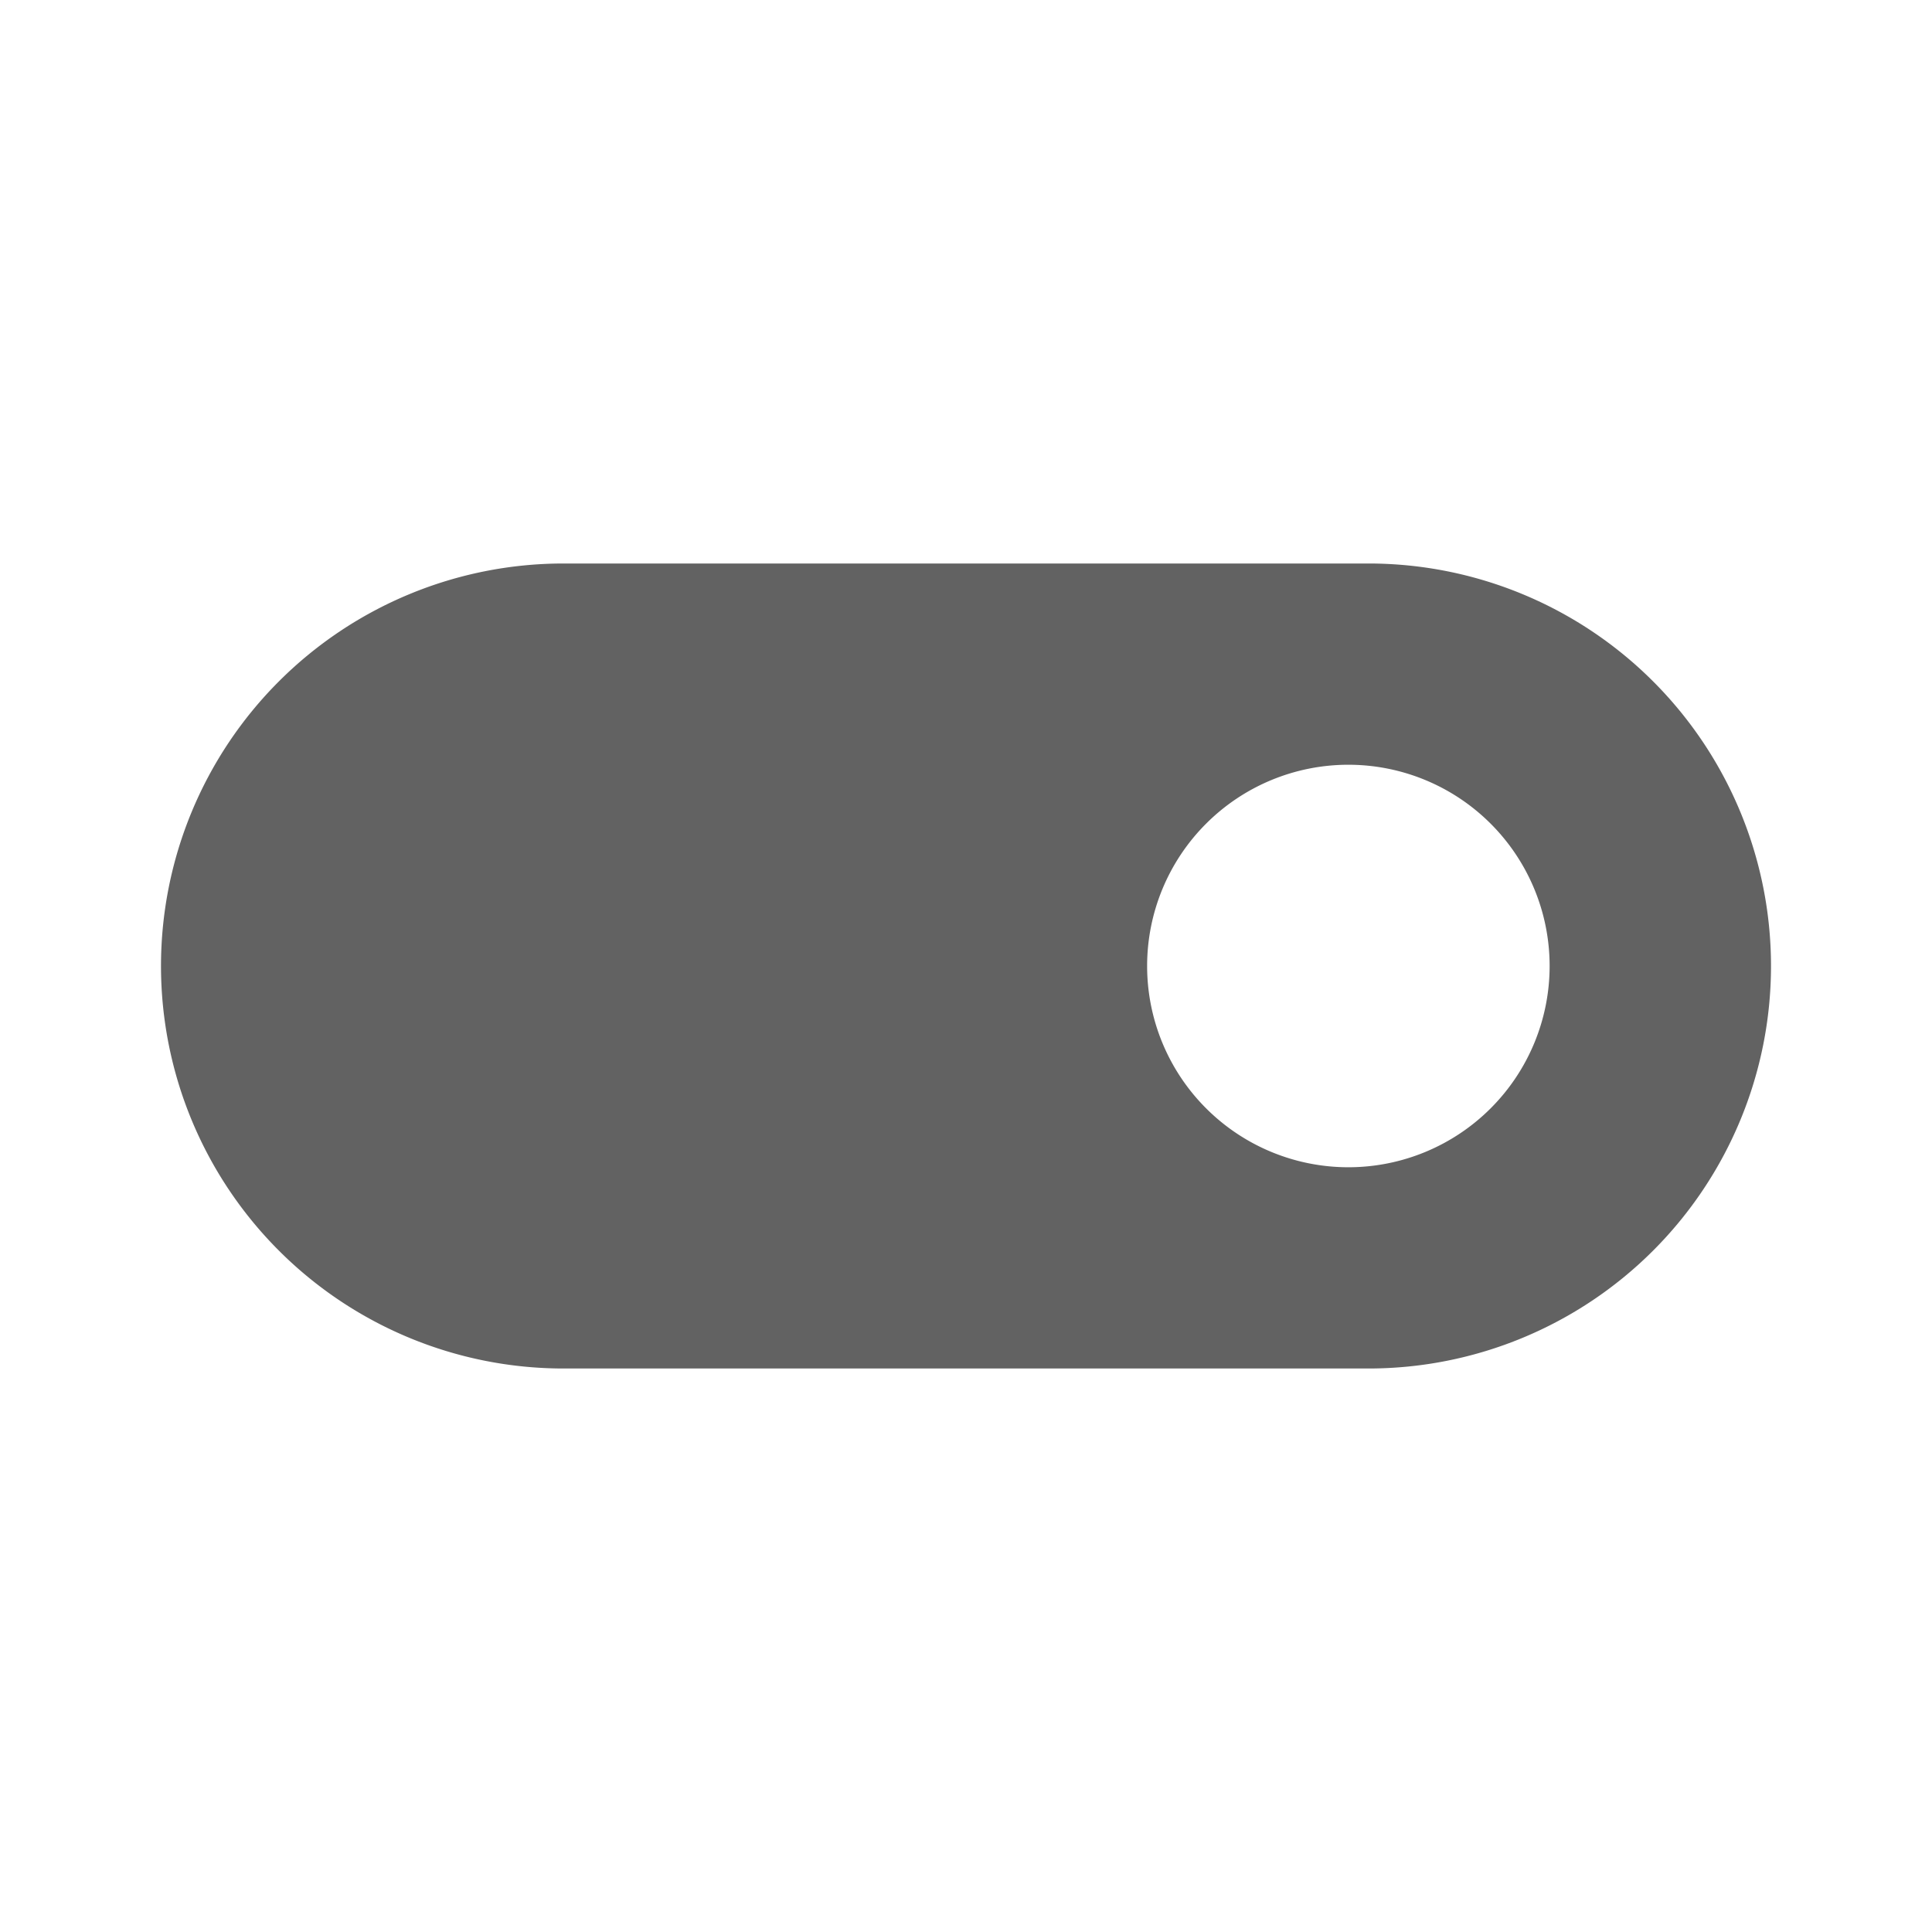 <svg xmlns="http://www.w3.org/2000/svg" xmlns:xlink="http://www.w3.org/1999/xlink" width="24" height="24" preserveAspectRatio="xMidYMid meet" viewBox="0 0 24 24" style="-ms-transform: rotate(360deg); -webkit-transform: rotate(360deg); transform: rotate(360deg);"><g fill="none"><path d="M7 7a5 5 0 0 0 0 10h10a5 5 0 0 0 0-10H7zm9.75 7.5a2.5 2.5 0 1 1 0-5a2.5 2.5 0 0 1 0 5z" fill="#626262"/></g><rect x="0" y="0" width="24" height="24" fill="rgba(0, 0, 0, 0)" /></svg>